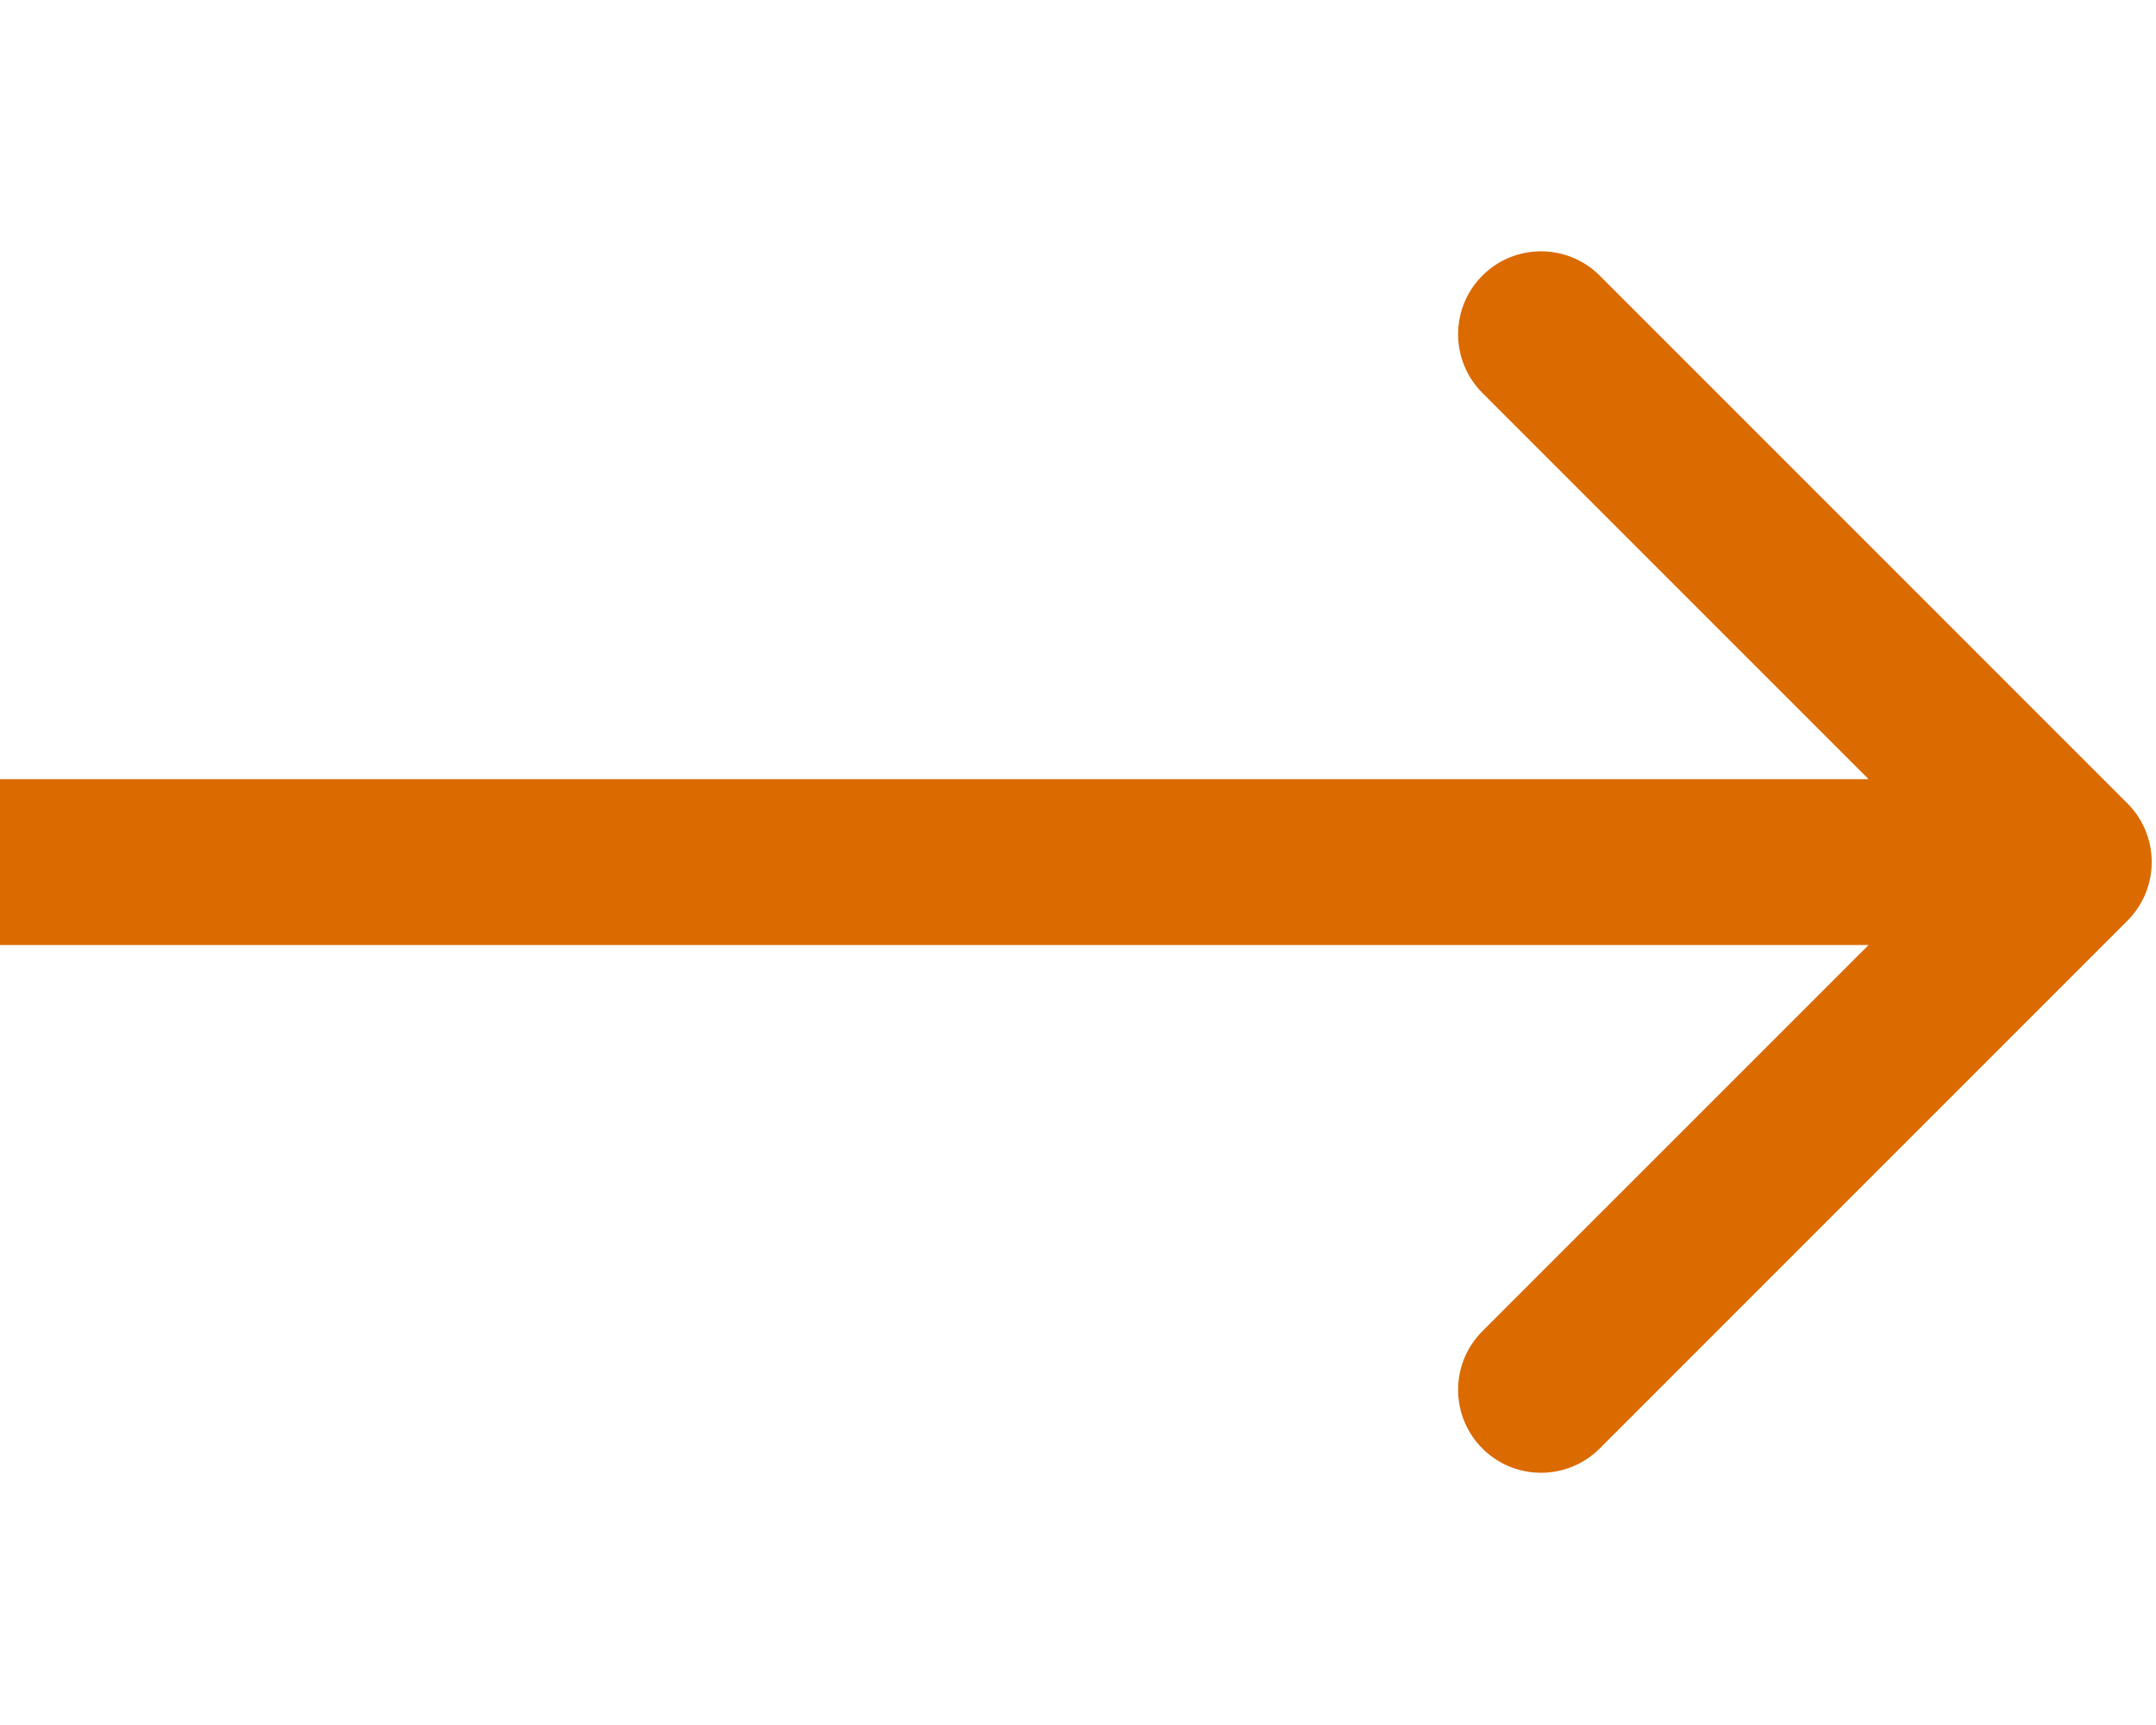 <svg width="20" height="16" viewBox="0 0 26 16" fill="none" xmlns="http://www.w3.org/2000/svg">
<path d="M25.655 8.702C26.046 8.311 26.046 7.678 25.655 7.287L19.291 0.923C18.901 0.533 18.267 0.533 17.877 0.923C17.486 1.314 17.486 1.947 17.877 2.338L23.534 7.995L17.877 13.651C17.486 14.042 17.486 14.675 17.877 15.066C18.267 15.456 18.901 15.456 19.291 15.066L25.655 8.702ZM0 8.995H24.948V6.995H0V8.995Z" fill="#db6a00"/>
</svg>
